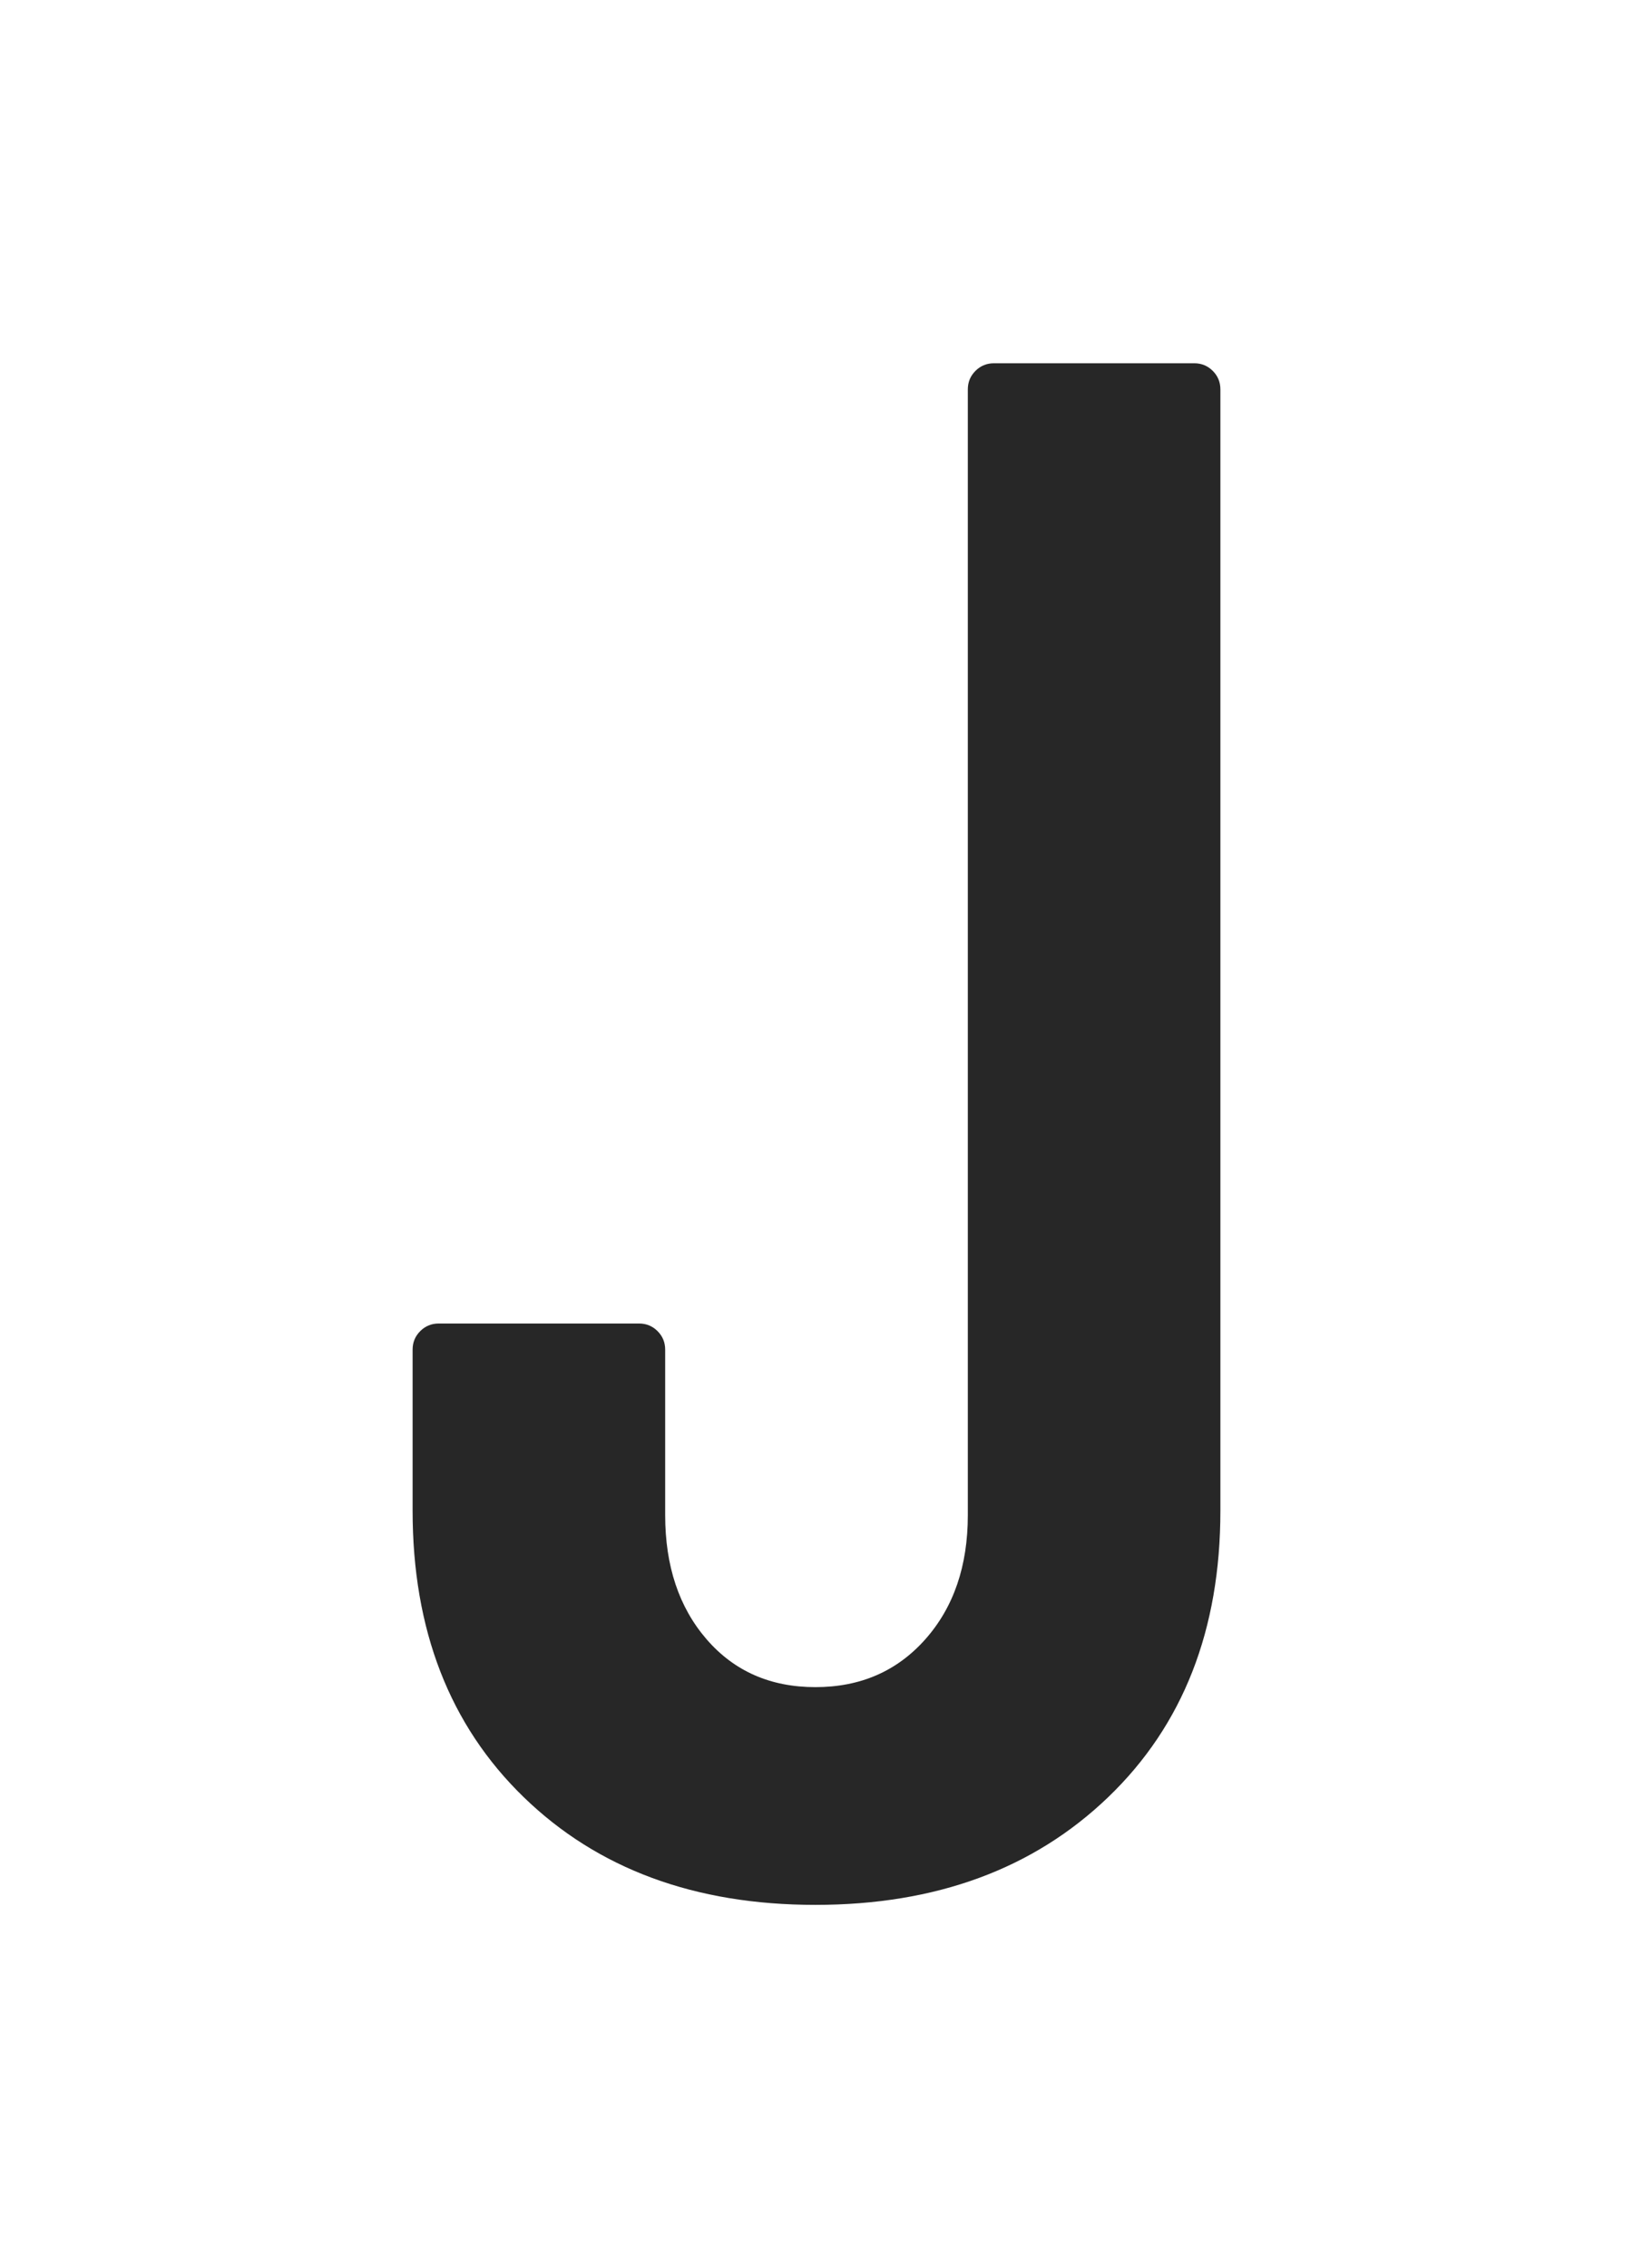<svg xmlns="http://www.w3.org/2000/svg" width="180" height="250" version="1.1" viewBox="0 0 180 250">
  <path fill="#272727" fill-rule="nonzero" stroke="none" stroke-width="1" d="M89.88,209.96 C103.16,209.96 113.92,206 122.16,198.08 C130.4,190.16 134.52,179.64 134.52,166.52 L134.52,166.52 L134.52,42.92 C134.52,42.12 134.24,41.44 133.68,40.88 C133.12,40.32 132.44,40.04 131.64,40.04 L131.64,40.04 L109.56,40.04 C108.76,40.04 108.08,40.32 107.52,40.88 C106.96,41.44 106.68,42.12 106.68,42.92 L106.68,42.92 L106.68,167 C106.68,172.6 105.12,177.16 102,180.68 C98.88,184.2 94.84,185.96 89.88,185.96 C84.92,185.96 80.92,184.2 77.88,180.68 C74.84,177.16 73.32,172.6 73.32,167 L73.32,167 L73.32,148.76 C73.32,147.96 73.04,147.28 72.48,146.72 C71.92,146.16 71.24,145.88 70.44,145.88 L70.44,145.88 L48.36,145.88 C47.56,145.88 46.88,146.16 46.32,146.72 C45.76,147.28 45.48,147.96 45.48,148.76 L45.48,148.76 L45.48,166.52 C45.48,179.64 49.56,190.16 57.72,198.08 C65.88,206 76.6,209.96 89.88,209.96 Z"/>
</svg>
